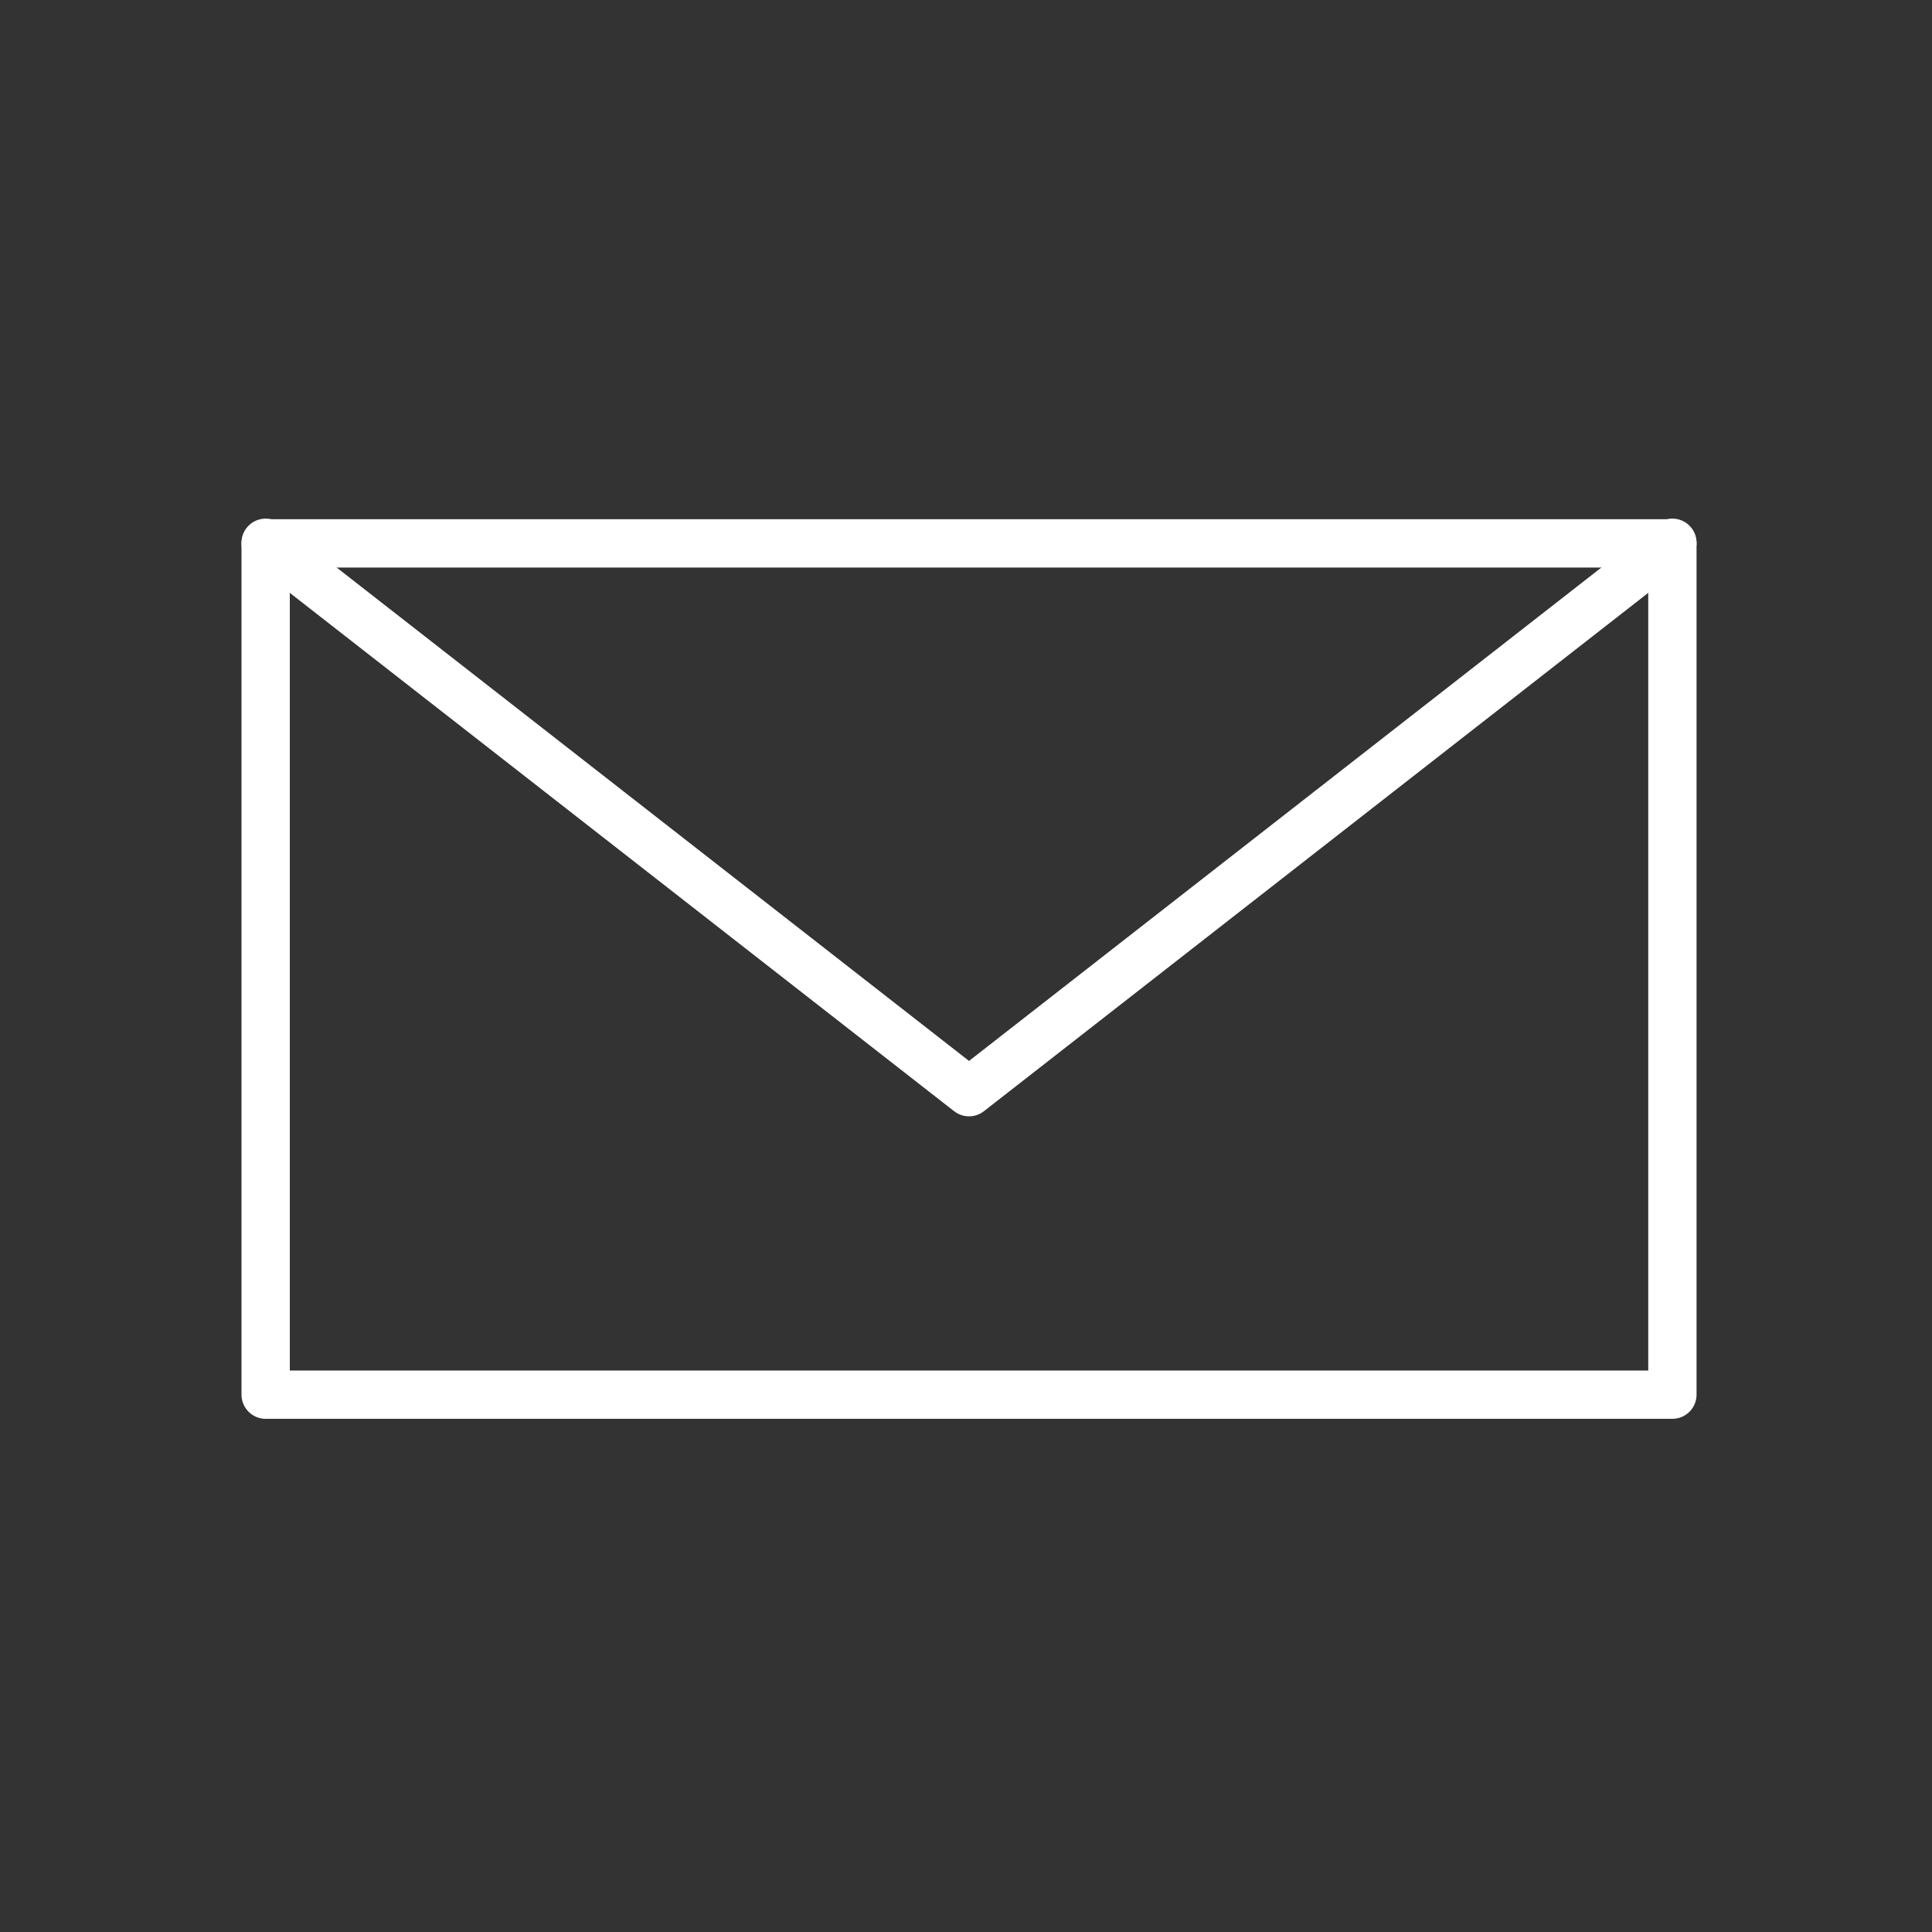 <?xml version="1.0" encoding="utf-8"?>
<!-- Generator: Adobe Illustrator 20.0.0, SVG Export Plug-In . SVG Version: 6.00 Build 0)  -->
<svg version="1.1" id="Layer_1" xmlns="http://www.w3.org/2000/svg" xmlns:xlink="http://www.w3.org/1999/xlink" x="0px" y="0px"
	 viewBox="0 0 320 320" style="enable-background:new 0 0 320 320;" xml:space="preserve">
<rect x="0" y="0" width="320" height="320" fill="#333333" stroke="none"/>
<g id="nletter_light">
	
		<polygon style="fill:none;stroke:#FFFFFF;stroke-width:8;stroke-linecap:round;stroke-linejoin:round;stroke-miterlimit:10;" points="
		277,231 44,231 44,89.9 160.5,180.8 277,89.9 	"/>
	
		<polygon style="fill:none;stroke:#FFFFFF;stroke-width:8;stroke-linecap:round;stroke-linejoin:round;stroke-miterlimit:10;" points="
		277,90 160.5,180.9 44,90 	"/>
</g>
</svg>
